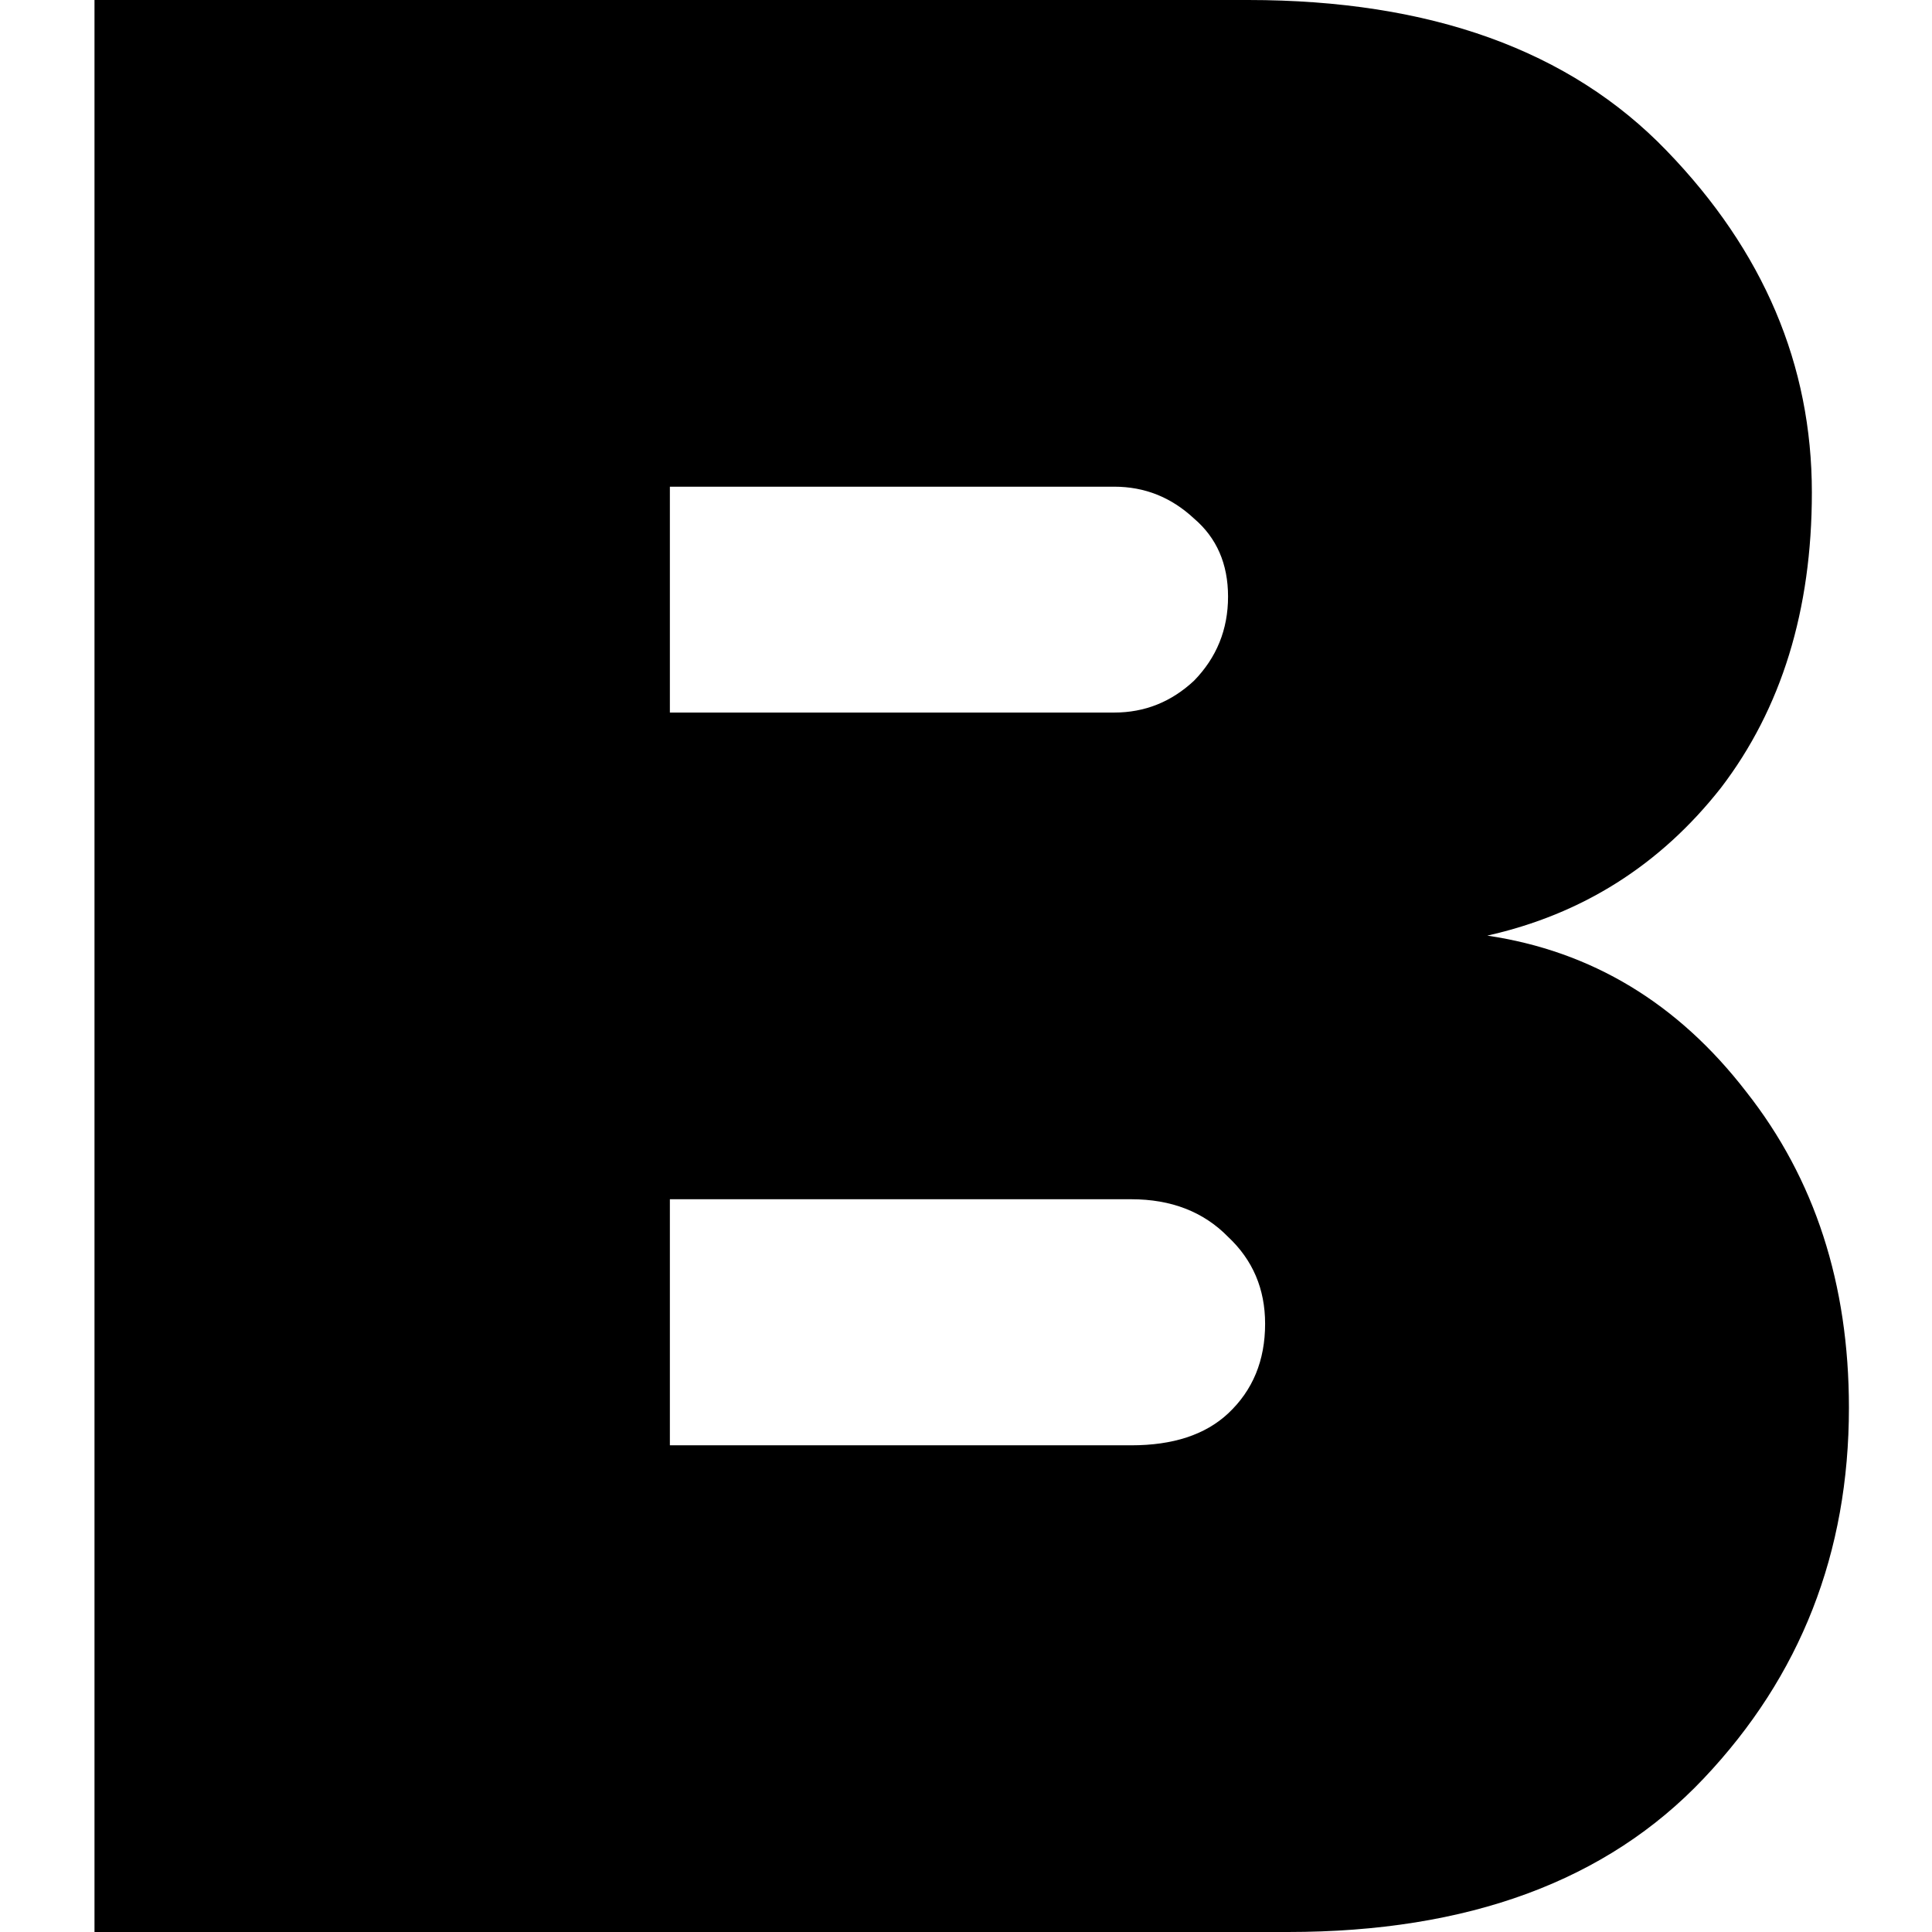<svg viewBox="0 0 11 11" xmlns="http://www.w3.org/2000/svg">
<path d="M7.333 11H0.538V0H7.106C8.144 0 8.938 0.286 9.489 0.858C10.041 1.429 10.316 2.078 10.316 2.804C10.316 3.474 10.143 4.035 9.798 4.486C9.452 4.926 9.008 5.206 8.468 5.327C9.062 5.415 9.554 5.712 9.943 6.217C10.333 6.712 10.527 7.311 10.527 8.015C10.527 8.84 10.252 9.543 9.7 10.126C9.149 10.709 8.36 11 7.333 11ZM6.344 4.057C6.517 4.057 6.668 3.997 6.798 3.876C6.927 3.744 6.992 3.584 6.992 3.397C6.992 3.21 6.927 3.062 6.798 2.952C6.668 2.831 6.517 2.771 6.344 2.771H3.814V4.057H6.344ZM6.441 8.229C6.679 8.229 6.862 8.169 6.992 8.048C7.133 7.916 7.203 7.746 7.203 7.537C7.203 7.339 7.133 7.174 6.992 7.042C6.852 6.899 6.668 6.828 6.441 6.828H3.814V8.229H6.441Z" />
</svg>

